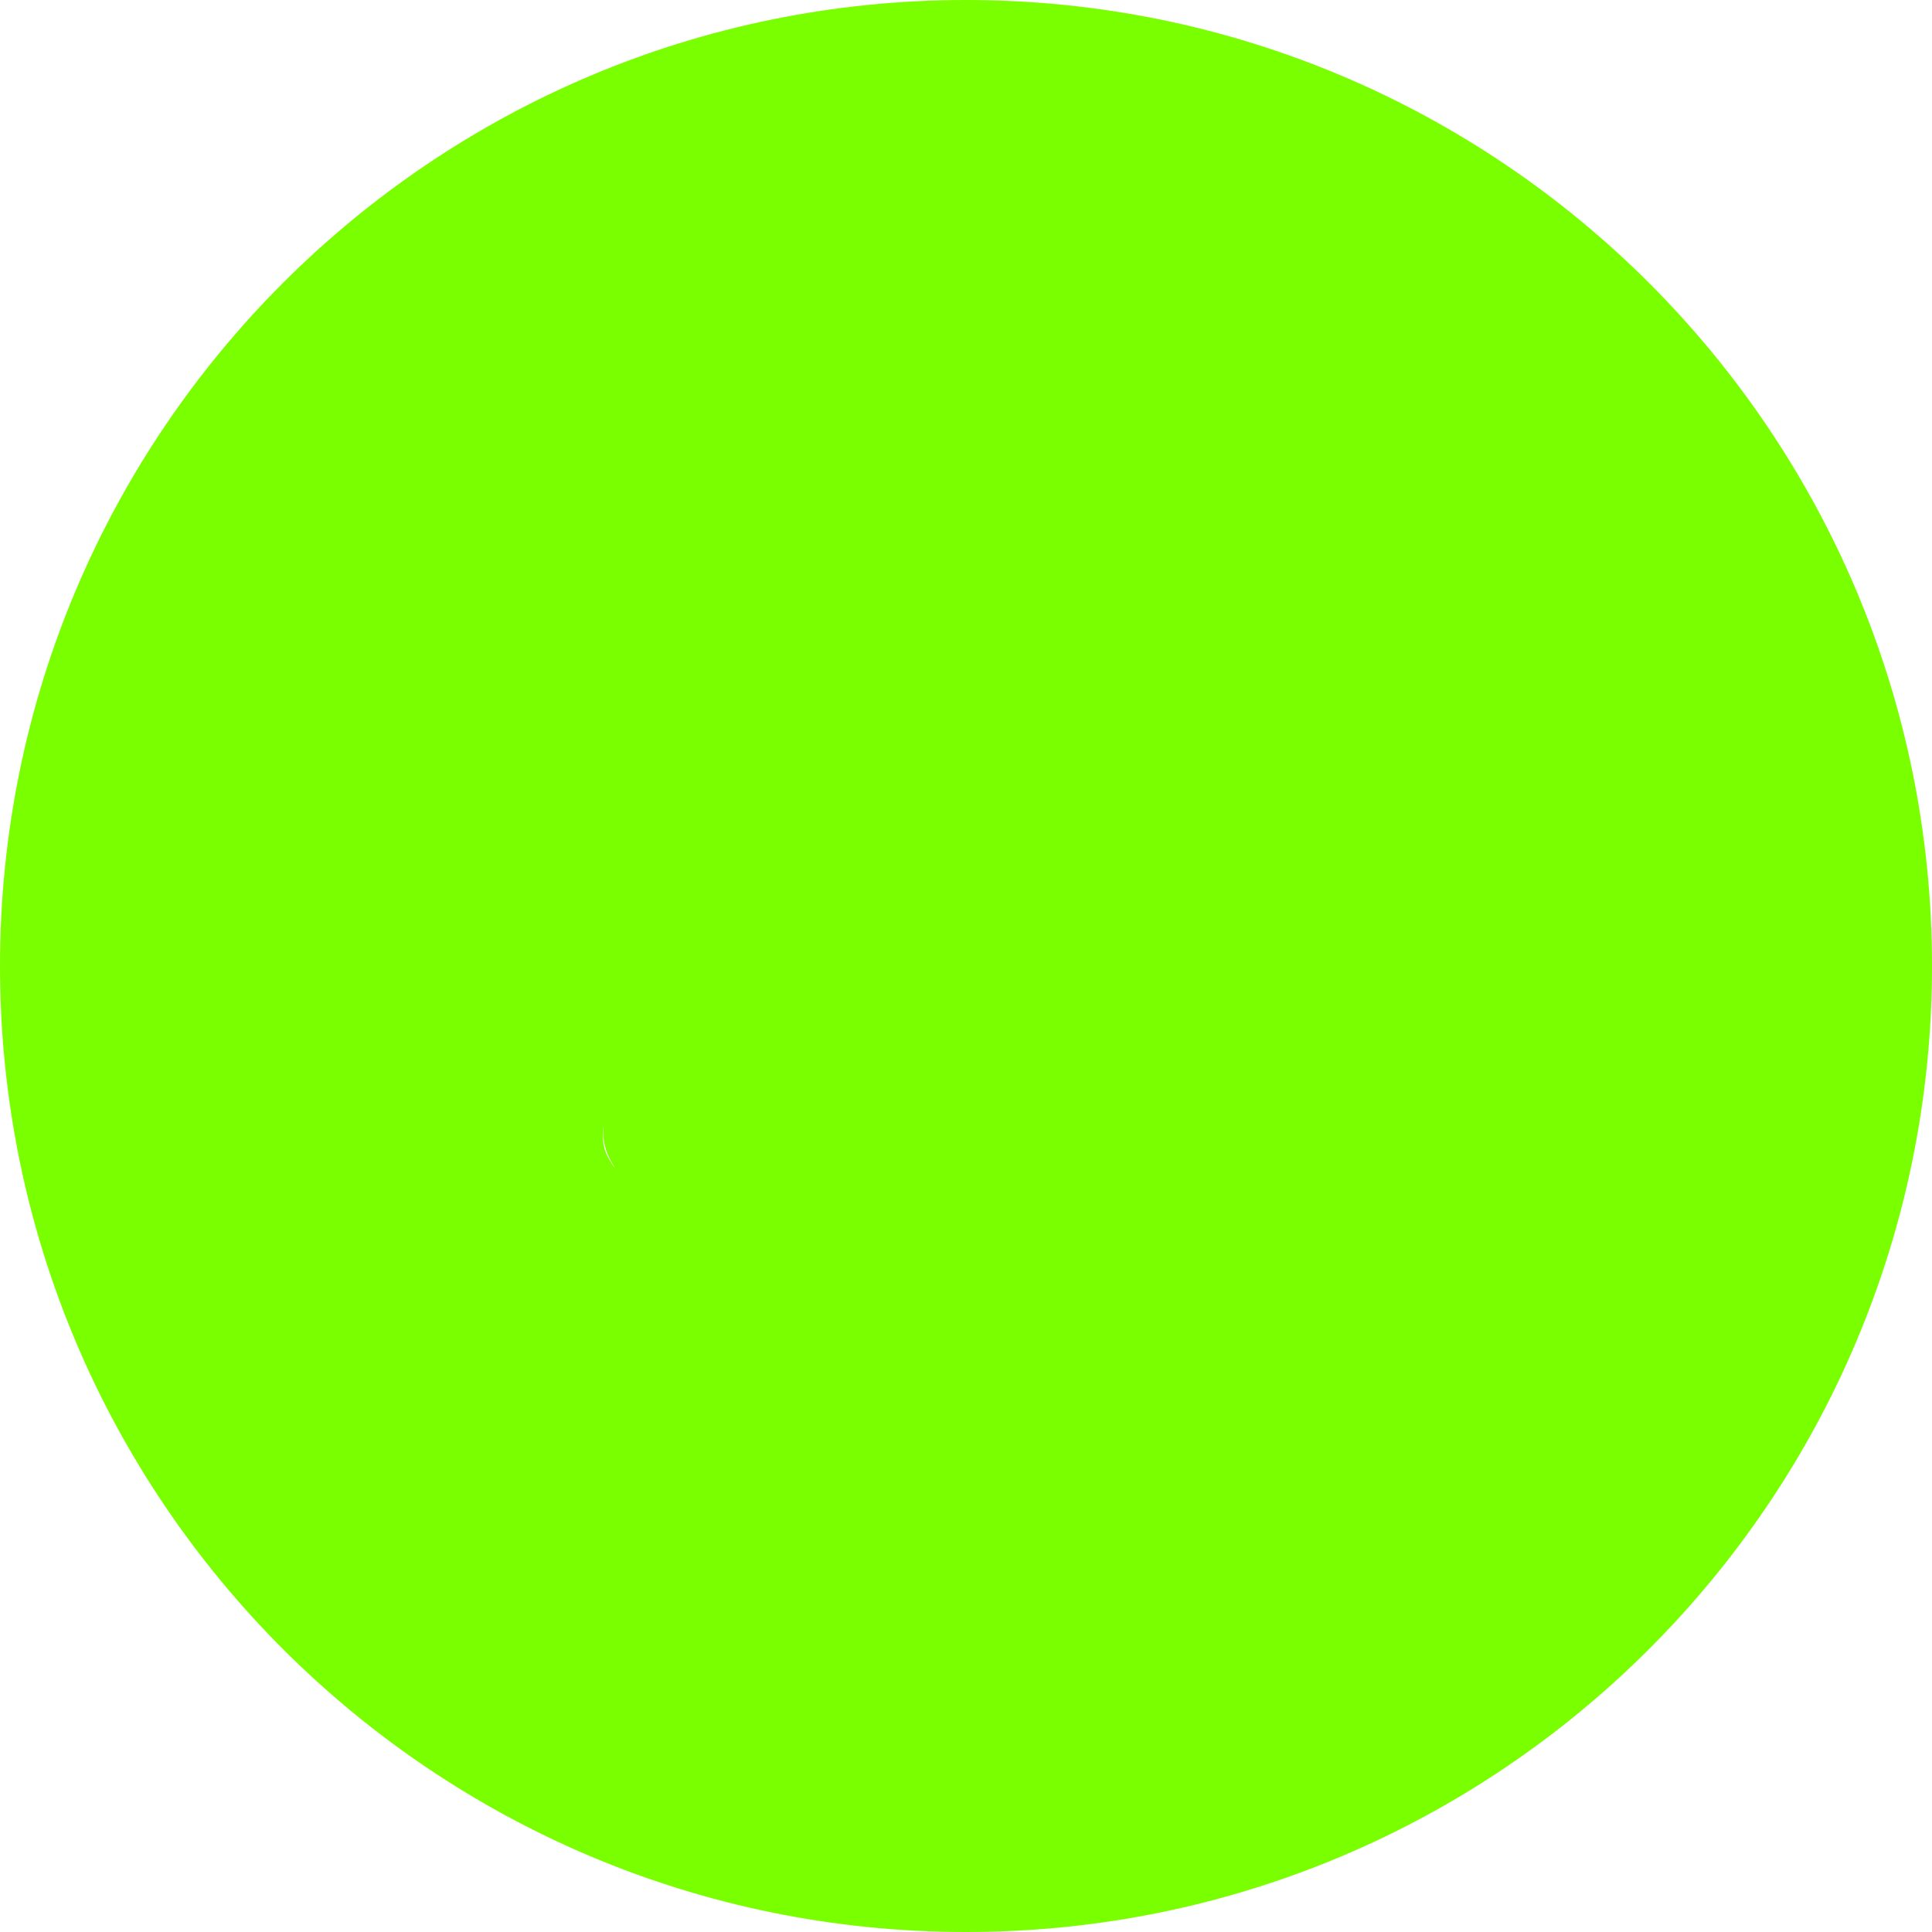 <?xml version="1.0" encoding="UTF-8" standalone="no"?>
<svg
   xmlns:dc="http://purl.org/dc/elements/1.1/"
   xmlns:cc="http://creativecommons.org/ns#"
   xmlns:rdf="http://www.w3.org/1999/02/22-rdf-syntax-ns#"
   xmlns:svg="http://www.w3.org/2000/svg"
   xmlns="http://www.w3.org/2000/svg"
   xmlns:sodipodi="http://sodipodi.sourceforge.net/DTD/sodipodi-0.dtd"
   xmlns:inkscape="http://www.inkscape.org/namespaces/inkscape"
   version="1.1"
   style=""
   xml:space="preserve"
   width="286.054"
   height="286.054"
   id="svg112"
   sodipodi:docname="r4c.svg"
   inkscape:version="0.92.4 (5da689c313, 2019-01-14)"><defs
   id="defs116" /><sodipodi:namedview
   pagecolor="#ffffff"
   bordercolor="#666666"
   borderopacity="1"
   objecttolerance="10"
   gridtolerance="10"
   guidetolerance="10"
   inkscape:pageopacity="0"
   inkscape:pageshadow="2"
   inkscape:window-width="1920"
   inkscape:window-height="1008"
   id="namedview114"
   showgrid="false"
   inkscape:zoom="2.3335064"
   inkscape:cx="91.081958"
   inkscape:cy="129.9375"
   inkscape:window-x="-11"
   inkscape:window-y="-11"
   inkscape:window-maximized="1"
   inkscape:current-layer="svg112" /><rect
   id="backgroundrect"
   width="100%"
   height="100%"
   x="0"
   y="0"
   fill="none"
   stroke="none" />
















<g
   class="currentLayer"
   style=""
   id="g110"><title
     id="title91">Layer 1</title><g
     id="svg_1"
     class="selected"
     fill-opacity="1"
     fill="#7aff00">
	<path
   style=""
   d="M143.027,0C64.04,0,0,64.04,0,143.027c0,78.996,64.04,143.027,143.027,143.027   s143.027-64.031,143.027-143.027C286.054,64.04,222.014,0,143.027,0z M143.027,259.236c-64.183,0-116.209-52.026-116.209-116.209   S78.844,26.818,143.027,26.818s116.209,52.026,116.209,116.209S207.21,259.236,143.027,259.236z M175.065,155.122h-5.042v-52.607   c0-15.59-8.394-21.937-18.933-21.937c-9.449,0-14.535,3.093-18.531,9.94l-40.7,69.565c-1.091,1.707-2.548,3.772-2.548,7.545   c0,4.452,3.817,10.11,12.72,10.11h43.793V192.3c0,9.091,1.85,13.364,11.12,13.364s13.078-4.282,13.078-13.364v-14.562h5.042   c7.089,0,12.72-4.452,12.72-11.317C187.785,159.573,182.154,155.122,175.065,155.122z M146.379,155.122h-24.896l24.529-47.816   h0.367V155.122z"
   id="svg_2"
   fill="#7aff00" />
</g><g
     id="svg_3">
</g><g
     id="svg_4">
</g><g
     id="svg_5">
</g><g
     id="svg_6">
</g><g
     id="svg_7">
</g><g
     id="svg_8">
</g><g
     id="svg_9">
</g><g
     id="svg_10">
</g><g
     id="svg_11">
</g><g
     id="svg_12">
</g><g
     id="svg_13">
</g><g
     id="svg_14">
</g><g
     id="svg_15">
</g><g
     id="svg_16">
</g><g
     id="svg_17">
</g></g><path
   style="fill:#7aff00;fill-opacity:1;stroke-width:0.429"
   d="M 133.379,258.668 C 78.559,253.761 35.003,212.081 28.002,157.831 24.924,133.979 29.212,110.201 40.444,88.836 43.247,83.502 48.81,75.061 52.868,69.98 57.143,64.629 66.239,55.748 71.962,51.339 92.655,35.395 116.923,27.126 143.021,27.126 c 31.095,0 59.65,11.764 81.66,33.64 6.428,6.389 9.924,10.64 14.977,18.213 34.166,51.197 22.118,120.12 -27.463,157.103 -17.034,12.705 -36.776,20.293 -58.399,22.443 -4.118,0.409 -16.477,0.496 -20.417,0.144 z m 30.724,-54.226 c 1.392,-0.637 2.846,-1.713 3.534,-2.615 2.056,-2.696 2.382,-4.701 2.382,-14.653 v -9.089 l 4.393,-0.199 c 4.973,-0.225 7.698,-1.161 10.108,-3.471 4.492,-4.305 4.553,-11.285 0.136,-15.701 -2.572,-2.572 -5.069,-3.472 -10.459,-3.768 l -4.178,-0.23 -0.006,-28.548 c -0.007,-31.195 -0.025,-31.449 -2.516,-36.373 -3.457,-6.833 -11.02,-10.331 -19.869,-9.188 -5.637,0.728 -8.213,1.894 -11.463,5.19 -2.494,2.529 -4.962,6.551 -23.558,38.393 -11.425,19.563 -21.346,36.624 -22.047,37.915 -1.035,1.906 -1.278,2.876 -1.297,5.176 -0.02,2.424 0.163,3.13 1.273,4.926 0.713,1.153 2.063,2.628 3,3.277 3.436,2.382 4.69,2.488 29.395,2.488 h 22.583 l 0.18,10.178 c 0.124,7.017 0.356,10.644 0.748,11.678 1.754,4.63 4.563,6.067 11.402,5.832 3.06,-0.105 4.401,-0.366 6.26,-1.217 z"
   id="path120"
   inkscape:connector-curvature="0" /><path
   style="fill:#7aff00;fill-opacity:1;stroke-width:0.429"
   d="m 122.023,154.631 c 0,-0.221 23.576,-46.19 23.836,-46.475 0.089,-0.098 0.163,10.364 0.163,23.248 v 23.427 h -11.999 c -6.6,0 -11.999,-0.09 -11.999,-0.2 z"
   id="path122"
   inkscape:connector-curvature="0" /><path
   style="fill:#7aff00;fill-opacity:1"
   id="path124"
   d="m 27.234,194.064 c -0.786,-0.744 -1.116,-1.82 -1.674,-2.72 -0.124,-0.201 -0.29,-0.372 -0.435,-0.558 -0.135,-0.224 -0.27,-0.448 -0.406,-0.672 -0.146,-0.208 -0.292,-0.415 -0.438,-0.623 -0.136,-0.253 -0.251,-0.518 -0.409,-0.758 -0.965,-1.458 0.086,0.441 -0.843,-1.076 -0.155,-0.252 -0.542,-1.083 -0.67,-1.352 -0.091,-0.228 -0.182,-0.455 -0.273,-0.683 -0.072,-0.25 -0.121,-0.507 -0.217,-0.749 -0.063,-0.16 -0.18,-0.294 -0.256,-0.448 -0.298,-0.606 -0.487,-1.236 -0.657,-1.886 -0.308,-1.398 -0.758,-2.766 -1.127,-4.153 -0.054,-0.254 -0.092,-0.513 -0.161,-0.763 -0.131,-0.472 -0.323,-0.926 -0.461,-1.396 -0.218,-0.74 -0.361,-1.481 -0.619,-2.208 -0.485,-1.455 -0.849,-2.957 -1.12,-4.467 -0.17,-0.772 -0.138,-1.572 -0.247,-2.35 -0.095,-0.673 -0.317,-1.351 -0.462,-2.015 -0.172,-1.511 -0.66,-2.944 -0.966,-4.43 -0.283,-1.549 -0.333,-3.125 -0.361,-4.695 -0.02,-1.687 -0.014,-3.374 -0.011,-5.061 0.003,-1.489 0.004,-2.978 0.005,-4.467 5.16e-4,-1.468 4.8e-4,-2.937 4.8e-4,-4.405 -1.5e-5,-1.453 -3.6e-5,-2.906 -4.7e-5,-4.359 -1e-5,-1.64 -9e-6,-3.281 -1e-5,-4.921 -0.032,-1.847 0.011,-3.688 0.122,-5.531 0.48,-4.178 1.388,-8.308 2.406,-12.387 0.545,-2.452 1.346,-4.842 1.897,-7.291 0.325,-1.813 0.246,-3.66 0.406,-5.488 0.265,-2.981 1.006,-5.891 1.765,-8.777 0.663,-2.542 1.505,-5.035 2.496,-7.468 0.711,-1.689 1.797,-3.153 2.882,-4.612 1.011,-1.532 2.253,-2.887 3.358,-4.347 1.135,-1.466 2.214,-2.975 3.381,-4.416 1.231,-1.507 2.6,-2.892 3.847,-4.387 1.318,-1.676 2.993,-2.974 4.65,-4.286 1.356,-1.25 3.009,-2.071 4.538,-3.07 1.378,-1.081 2.814,-2.084 4.263,-3.066 1.298,-1.002 2.497,-2.121 3.835,-3.072 1.53,-1.005 2.837,-2.294 4.269,-3.424 1.313,-1.131 2.46,-2.435 3.712,-3.631 1.145,-1.093 2.348,-2.16 3.672,-3.034 1.186,-1.018 2.404,-1.961 3.757,-2.746 1.424,-0.614 2.849,-1.208 4.314,-1.716 1.596,-0.793 3.257,-1.448 4.916,-2.095 0.331,-0.132 0.666,-0.254 0.992,-0.397 2.931,-1.287 -0.749,0.236 2.19,-0.987 1.093,-0.455 2.209,-0.836 3.316,-1.252 1.825,-0.66 3.665,-1.269 5.497,-1.906 1.127,-0.334 2.24,-0.757 3.384,-1.033 1.73,-0.417 -0.253,0.177 1.484,-0.373 1.428,-0.559 2.937,-0.773 4.405,-1.191 0.97,-0.22 1.937,-0.537 2.92,-0.703 1.331,-0.225 -0.112,0.175 1.226,-0.241 1.295,-0.519 2.661,-0.758 3.925,-1.356 1.255,-0.59 2.566,-1.085 3.892,-1.496 0.84,0.078 1.52,-0.452 2.291,-0.653 1.716,-0.447 -0.649,0.363 1.035,-0.244 1.179,-0.62 2.478,-1.025 3.792,-1.232 0.961,-0.237 1.869,-0.66 2.845,-0.848 1.666,-0.321 -0.305,0.184 1.427,-0.291 1.442,-0.487 2.932,-0.761 4.442,-0.92 9.353,-0.464 18.886,-0.122 28.139,-0.122 0.973,0.082 1.975,-0.099 2.946,0.006 0.425,0.046 0.836,0.184 1.257,0.261 0.618,0.083 1.238,0.13 1.861,0.149 0.222,0.007 0.451,-0.041 0.666,0.013 0.429,0.108 0.798,0.384 1.204,0.559 1.277,0.289 2.538,0.589 3.849,0.685 0.589,0.312 1.175,0.619 1.834,0.748 0.201,0.04 0.414,0.021 0.61,0.082 0.299,0.093 0.956,0.473 1.244,0.632 0.118,0.134 0.291,0.235 0.355,0.401 0.251,0.656 0.084,2.107 -0.019,2.582 -0.055,0.253 -0.112,0.675 -0.371,0.683 -18.983,0.597 -16.269,0.836 -24.705,0.039 -0.418,-0.096 -0.862,0.04 -1.281,-0.047 -0.511,-0.107 -0.975,-0.386 -1.485,-0.496 -0.556,-0.12 -1.268,-0.156 -1.824,-0.2 -2.839,-0.168 -5.684,-0.178 -8.527,-0.197 -1.198,-0.006 -2.396,-0.007 -3.595,-0.005 -0.273,3.66e-4 -1.093,0.002 -0.82,0.002 23.241,0.001 30.863,0.326 23.009,-0.007 0.059,-1.246 -0.003,-2.503 0.177,-3.737 0.018,-0.121 0.247,-0.025 0.368,-0.003 0.186,0.033 0.355,0.133 0.541,0.167 2.493,0.455 -1.207,-0.369 1.606,0.125 0.338,0.059 0.662,0.179 0.993,0.268 0.374,0.066 0.752,0.113 1.122,0.197 0.429,0.098 0.845,0.247 1.273,0.349 2.011,0.48 0.781,0.115 2.874,0.516 1.037,0.198 2.061,0.455 3.095,0.668 1.41,0.51 2.898,0.712 4.349,1.055 0.473,0.112 0.935,0.267 1.408,0.381 0.761,0.183 1.994,0.409 2.774,0.558 2.246,0.657 4.57,1.012 6.794,1.74 0.599,0.309 1.296,0.282 1.918,0.506 0.291,0.105 0.546,0.29 0.826,0.42 0.684,0.317 1.357,0.531 2.093,0.677 0.627,0.438 1.4,0.489 2.093,0.744 0.212,0.078 0.399,0.213 0.609,0.297 0.477,0.189 0.679,0.19 1.181,0.266 0.197,0.022 0.406,-0.007 0.591,0.065 1.122,0.434 -0.019,0.33 1.074,0.602 0.212,0.053 0.44,0.018 0.653,0.066 0.617,0.139 1.212,0.361 1.826,0.511 0.314,0.068 0.636,0.11 0.943,0.204 2.112,0.643 -0.212,0.119 1.85,0.658 0.924,0.241 1.878,0.337 2.824,0.435 1.515,0.74 3.245,0.624 4.815,1.108 0.577,0.265 1.268,0.089 1.857,0.258 0.231,0.066 0.428,0.222 0.652,0.309 1.241,0.482 0.116,-0.145 1.35,0.634 0.488,0.144 0.906,0.464 1.388,0.622 0.269,0.089 0.565,0.083 0.831,0.181 0.29,0.106 0.538,0.305 0.821,0.427 2.547,1.097 -0.946,-0.609 1.725,0.733 0.85,0.214 1.54,0.773 2.35,1.08 0.212,0.08 0.45,0.085 0.652,0.187 0.75,0.558 0.366,0.329 1.14,0.705 1.145,0.945 2.508,1.594 3.743,2.419 0.237,0.111 0.491,0.193 0.712,0.333 0.24,0.153 0.434,0.367 0.659,0.54 0.896,0.687 0.27,0.155 1.175,0.785 1.675,1.168 -0.53,-0.253 1.391,0.958 2.405,2.194 4.814,4.382 7.22,6.575 2.039,1.917 4.003,3.908 6.002,5.865 1.24,1.737 2.904,3.084 4.292,4.686 0.776,0.895 1.157,1.461 1.844,2.408 1.753,2.061 -0.143,-0.242 1.45,1.923 0.191,0.259 0.437,0.476 0.617,0.742 0.205,0.304 0.352,0.644 0.534,0.962 0.561,0.983 0.419,0.74 1.022,1.615 0.933,1.404 1.976,2.703 2.826,4.166 1.128,1.347 1.92,2.93 2.746,4.47 0.668,1.74 1.48,3.418 2.083,5.182 0.515,1.566 1.056,3.12 1.489,4.714 0.411,1.625 0.958,3.213 1.405,4.833 0.888,2.344 1.542,4.765 2.32,7.146 0.709,2.404 1.559,4.747 2.059,7.209 0.285,1.64 0.769,3.222 0.986,4.878 0.378,1.825 0.394,3.695 0.679,5.529 0.374,3.095 0.764,6.189 1.125,9.287 0.227,1.531 0.248,3.082 0.398,4.62 0.12,1.232 0.347,2.46 0.529,3.684 0.291,1.786 0.411,3.591 0.47,5.397 0.036,1.486 0.029,2.972 0.027,4.458 -0.003,1.449 -0.005,2.897 -0.006,4.346 -8.9e-4,1.886 -7.6e-4,3.771 -7.8e-4,5.657 -10e-6,2.059 2e-5,4.118 4e-5,6.176 10e-6,1.578 10e-6,3.155 10e-6,4.733 0.084,1.732 -0.224,3.442 -0.623,5.119 -0.654,2.552 -1.712,4.977 -2.619,7.446 -0.986,3.249 -2.205,6.419 -3.291,9.634 -0.981,3.148 -2.258,6.193 -3.635,9.186 -0.763,1.868 -1.597,3.482 -2.741,5.138 -0.982,1.276 -1.947,2.573 -3.057,3.741 -0.923,1.125 -1.937,2.171 -2.891,3.271 -1.008,1.441 -2.142,2.779 -3.344,4.059 -1.157,1.304 -2.452,2.448 -3.882,3.44 -1.581,1.086 -3.169,2.174 -4.854,3.095 -1.59,0.908 -3.177,1.817 -4.75,2.753 -1.653,0.885 -3.256,1.863 -4.849,2.853 -1.617,1.091 -3.149,2.295 -4.783,3.362 -1.316,0.874 -2.664,1.698 -3.941,2.631 -1.442,0.85 -2.733,1.92 -4.058,2.934 -1.177,1.121 -2.486,2.089 -3.81,3.027 -1.429,0.994 -2.882,1.962 -4.346,2.906 -2.196,1.167 -4.319,2.469 -6.42,3.798 -2.639,1.757 -5.307,3.468 -7.949,5.22 -2.287,1.679 -4.49,3.447 -6.868,4.999 -1.472,1.016 -3.111,1.728 -4.636,2.647 -0.852,0.388 -1.681,0.888 -2.598,1.117 -0.231,0.058 -0.469,0.077 -0.704,0.116 -0.233,0.064 -0.466,0.127 -0.699,0.191 -0.953,0.274 -1.909,0.637 -2.902,0.748 -1.487,0.165 0.275,-0.198 -1.223,0.15 -1.29,0.464 -2.622,0.731 -3.98,0.88 -9.317,0.477 -18.827,0.123 -28.034,0.124 -1.492,0.065 -2.942,-0.269 -4.428,-0.364 -1.335,-0.733 -2.899,-0.628 -4.305,-1.077 -0.384,-0.22 -0.853,-0.06 -1.25,-0.204 -0.22,-0.08 -0.393,-0.255 -0.596,-0.372 -0.173,-0.1 -0.377,-0.15 -0.53,-0.278 -2.077,-1.737 0.856,0.368 -0.904,-0.861 -0.283,-0.215 -0.686,-0.099 -0.983,-0.262 -0.187,-0.103 -0.302,-0.305 -0.478,-0.425 -0.452,-0.31 -1.022,-0.347 -1.544,-0.433 -1.343,-0.069 -2.69,-0.052 -4.035,-0.042 -12.721,0.068 30.783,-0.012 19.314,0.017 -1.448,0.005 -2.897,0.007 -4.345,0.008 -9.378,-0.042 -18.803,0.713 -28.132,-0.312 -1.467,-0.116 -2.94,-0.119 -4.411,-0.123 -8.697,0.009 -21.015,0.004 19.383,0.004 -8.596,0.002 -10.627,0.005 -25.212,-0.266 -0.529,-0.01 -1.063,-0.387 -1.507,-0.601 -0.732,-0.352 -0.678,-0.305 -1.438,-0.536 -0.773,-0.296 -1.52,-0.411 -2.234,-0.852 -0.259,-0.16 -0.479,-0.38 -0.747,-0.524 -0.266,-0.142 -0.566,-0.208 -0.843,-0.327 -0.291,-0.124 -0.573,-0.268 -0.859,-0.402 -0.908,-0.221 -1.672,-0.767 -2.538,-1.094 -0.256,-0.097 -0.537,-0.127 -0.785,-0.244 -0.252,-0.119 -0.458,-0.319 -0.7,-0.456 -0.21,-0.119 -0.436,-0.208 -0.654,-0.311 -0.385,-0.249 -0.882,-0.145 -1.284,-0.327 -1.568,-0.711 0.36,-0.149 -1.11,-0.655 -1.866,-0.643 0.792,0.439 -1.144,-0.377 -0.2,-0.047 -0.41,-0.067 -0.601,-0.142 -0.234,-0.091 -0.439,-0.244 -0.665,-0.352 -0.213,-0.102 -0.443,-0.165 -0.652,-0.276 -0.84,-0.445 -1.647,-0.984 -2.483,-1.442 -1.027,-0.531 -2.171,-0.903 -3.156,-1.516 -0.389,-0.242 -0.731,-0.553 -1.101,-0.822 -1.118,-0.812 -1.264,-0.89 -2.437,-1.667 -2.254,-1.457 -4.163,-3.394 -6.537,-4.661 -1.553,-0.652 -0.105,0.026 -1.496,-0.83 -0.199,-0.123 -0.437,-0.181 -0.627,-0.318 -0.205,-0.148 -0.348,-0.369 -0.545,-0.527 -0.2,-0.16 -0.85,-0.507 -1.067,-0.627 -0.188,-0.163 -0.396,-0.306 -0.565,-0.489 -0.191,-0.206 -0.319,-0.464 -0.508,-0.672 -0.442,-0.486 -0.547,-0.408 -1.045,-0.825 -0.13,-0.109 -1.068,-1.035 -1.166,-1.132 -0.942,-0.841 -1.736,-1.851 -2.686,-2.683 -0.454,-0.398 -0.952,-0.744 -1.407,-1.142 -1.327,-1.262 -2.406,-2.718 -3.499,-4.176 -0.162,-0.247 -0.303,-0.51 -0.487,-0.742 -0.35,-0.444 -0.662,-0.59 -1.039,-1.014 -0.557,-0.627 -0.969,-1.369 -1.508,-2.013 -0.188,-0.209 -0.391,-0.406 -0.564,-0.627 -0.371,-0.474 -0.673,-0.997 -1.029,-1.482 -0.548,-0.746 -1.16,-1.447 -1.734,-2.173 -1.438,-1.772 -2.53,-3.774 -3.541,-5.813 -0.829,-1.647 -1.528,-3.242 -1.903,-5.054 -0.072,-1.606 -0.523,-3.137 -0.82,-4.706 -0.247,-1.473 -0.293,-2.967 -0.321,-4.457 0.002,-1.462 -0.064,-2.927 0.041,-4.386 0.087,-1.425 0.362,-2.802 0.779,-4.164 0.394,-1.408 0.953,-2.764 1.335,-4.175 0.293,-1.444 0.772,-2.837 1.032,-4.288 0.163,-1.844 0.358,-3.67 0.746,-5.481 0.507,-1.978 1.379,-3.82 2.487,-5.526 1.336,-2.099 2.819,-4.084 4.476,-5.938 2.576,-3.014 5.379,-5.808 8.331,-8.451 3.02,-2.819 6.335,-5.277 9.586,-7.814 0.469,-0.365 0.937,-0.73 1.406,-1.095 1.079,-0.841 1.721,-1.374 2.875,-2.142 1.633,-1.088 3.364,-2.048 5.044,-3.062 3.784,-2.298 7.547,-4.63 11.363,-6.874 3.792,-2.229 7.667,-4.31 11.417,-6.61 3.079,-1.888 4.931,-3.116 7.993,-5.098 8.431,-5.266 16.716,-10.771 24.878,-16.443 4.473,-3.056 8.748,-6.394 12.708,-10.091 2.666,-2.575 4.993,-5.444 7.172,-8.432 1.337,-1.829 2.69,-3.649 3.913,-5.557 5.926,-9.701 2.254,-3.401 26.22,-2.673 0.155,1.519 -0.367,2.873 -0.801,4.289 -0.224,0.732 -0.433,1.468 -0.657,2.2 -0.849,2.708 -1.785,5.39 -2.743,8.062 -1.45,4.134 -2.942,8.253 -4.631,12.296 -1.253,3.009 -2.809,5.878 -4.187,8.828 -0.857,1.835 -0.954,2.2 -1.68,4.113 -1.905,4.655 -3.865,9.284 -6.066,13.807 -1.652,3.156 -3.052,6.436 -4.747,9.57 -0.346,0.64 -2.476,4.367 -2.845,5.014 -2.49,4.092 -4.933,8.228 -7.843,12.039 -1.815,2.341 -3.771,4.566 -5.635,6.867 -1.34,1.738 -2.398,3.674 -3.496,5.569 -0.901,1.408 -1.628,2.895 -2.232,4.45 -0.3,1.004 -0.888,1.852 -1.417,2.738 -4.617,7.726 10.927,1.251 -24.453,-0.464 -0.208,-1.791 -0.748,-3.56 -0.841,-5.365 -0.053,-1.023 -0.058,-2.05 0.006,-3.073 0.089,-1.421 0.301,-2.832 0.452,-4.248 0.378,-1.876 0.692,-3.766 1.134,-5.628 1.028,-4.34 2.706,-9.92 4.024,-14.13 1.296,-4.137 3.408,-10.543 4.923,-14.637 0.836,-2.261 1.761,-4.487 2.642,-6.731 3.667,-9.035 7.952,-17.791 12.313,-26.505 1.643,-3.011 3.226,-6.063 4.993,-9.004 1.69,-2.643 3.371,-5.291 5.076,-7.924 0.626,-0.89 1.243,-1.787 1.874,-2.674 0.15,-0.21 0.296,-0.423 0.457,-0.625 0.071,-0.089 0.133,-0.292 0.237,-0.246 0.106,0.047 -0.003,0.232 -0.005,0.348 34.183,1.447 29.252,-3.372 22.553,2.479 -1.068,0.933 -2.02,2.024 -2.999,3.048 -2.662,2.818 -5.016,5.874 -7.052,9.168 -0.342,0.651 -0.705,1.291 -1.025,1.954 -1.143,2.367 -2.136,4.815 -3.185,7.224 -0.836,1.92 -1.693,3.831 -2.535,5.749 -2.257,5.309 -4.298,10.704 -6.523,16.026 -2.223,5.349 -4.365,10.729 -6.508,16.111 -2.22,5.627 -4.348,11.289 -6.662,16.878 -1.399,3.32 -2.81,6.632 -4.121,9.988 -0.682,2.097 -1.486,4.156 -2.11,6.272 -0.508,1.657 -1.145,3.278 -2.04,4.765 -5.562,7.472 -19.034,1.597 -26.178,1.069 -0.461,-0.034 -0.48,-0.791 -0.728,-1.181 -0.257,-0.403 -0.526,-0.799 -0.79,-1.198 -1.623,-3.399 -2.999,-6.962 -3.886,-10.63 -0.196,-0.81 -0.34,-1.631 -0.51,-2.446 -0.518,-3.391 -1.045,-6.853 -0.917,-10.298 0.116,-3.124 0.429,-4.113 1.018,-7.25 1.694,-6.965 4.25,-13.713 7.865,-19.916 0.681,-1.168 1.448,-2.283 2.172,-3.425 3.019,-4.471 6.733,-8.382 10.839,-11.863 2.574,-2.182 3.795,-3.028 6.488,-5.036 5.047,-3.552 10.155,-7.015 15.17,-10.613 2.122,-1.468 4.196,-2.994 6.177,-4.647 1.173,-1.089 2.449,-2.055 3.653,-3.106 0.922,-1.076 0.344,-0.839 -0.514,-0.538 -8.5,1.971 -4.939,0.175 21.492,0.33 0.319,0.002 -0.636,0.064 -0.947,0.136 -0.864,0.201 -1.124,0.401 -1.934,0.813 -2.28,1.113 -3.97,2.884 -5.492,4.865 -1.255,1.781 -2.254,3.718 -3.344,5.599 -0.795,1.175 -1.537,2.388 -2.389,3.523 -2.239,3.961 -3.496,8.377 -4.758,12.72 -1.743,7.089 -3.142,14.252 -4.104,21.488 -0.081,0.737 -0.167,1.474 -0.243,2.212 -0.127,1.227 -0.136,1.716 -0.309,2.853 -0.034,0.222 0.096,0.664 -0.129,0.662 -24.696,-0.154 -23.727,7.173 -24.221,-2.613 -0.454,-10.708 1.884,-21.262 4.152,-31.656 2.132,-8.804 4.747,-17.506 8.01,-25.96 1.303,-3.375 2.159,-5.191 3.598,-8.414 1.771,-3.356 3.25,-7.127 6.018,-9.837 0.283,-0.277 0.601,-0.515 0.902,-0.772 7.531,-4.73 19.889,-1.14 26.515,-1.04 0.626,0.009 2.053,1.418 2.46,1.844 1.817,1.582 2.21,3.878 2.487,6.15 0.226,3.111 0.273,6.267 -0.067,9.373 -0.091,0.829 -0.241,1.65 -0.361,2.475 -1.132,6.195 -2.951,12.222 -4.8,18.231 -2.374,7.762 -5.004,15.442 -7.413,23.194 -1.881,6.44 -4.094,12.771 -5.677,19.294 -1.289,4.912 -1.913,9.954 -2.546,14.981 -0.52,4.235 -0.677,8.501 -0.761,12.764 -0.047,3.189 -0.044,6.378 -0.038,9.567 0.097,0.6 -0.089,1.539 0.417,2.026 0.296,0.285 1.176,0.11 1.538,0.1 8.363,-0.015 19.028,-0.1 -20.774,-0.081 -0.212,1.1e-4 0.419,0.087 0.631,0.083 0.222,-0.004 0.438,-0.07 0.657,-0.106 0.206,-0.055 0.43,-0.065 0.619,-0.166 0.956,-0.509 1.806,-2.069 2.278,-2.94 0.947,-1.745 1.441,-3.062 2.239,-4.943 0.493,-1.278 1.007,-2.547 1.479,-3.833 1.853,-5.04 1.956,-5.627 3.708,-11.07 2.479,-7.7 4.959,-15.4 7.442,-23.098 0.872,-2.671 1.741,-5.343 2.617,-8.013 2.151,-6.561 4.285,-13.125 6.285,-19.735 1.735,-5.903 0.901,-3.114 2.495,-8.368 1.254,-3.146 1.502,-6.678 3.073,-9.696 5.236,-7.143 0.883,-1.569 24.708,-1.297 0.354,0.004 0.367,0.606 0.53,0.92 0.597,1.15 0.963,2.366 1.329,3.603 1.142,4.916 1.054,10.022 1.066,15.039 -0.031,12.619 -1.334,25.195 -2.339,37.763 -1.451,14.481 -2.253,29.011 -3.043,43.539 -0.49,9.216 -0.775,18.442 -0.92,27.67 -0.154,14.226 1.338,7.15 -24.466,7.915 -1.196,-6.43 -1.777,-12.953 -2.507,-19.448 -0.873,-8.599 -1.517,-17.236 -1.57,-25.883 -0.039,-6.351 0.142,-8.857 0.409,-15.192 0.6,-8.265 1.212,-16.545 2.505,-24.737 0.586,-3.71 0.777,-4.378 1.536,-7.907 1.402,-6.092 3.791,-11.855 6.714,-17.358 1.684,-3.26 3.624,-6.357 5.981,-9.169 0.603,-0.611 0.897,-0.962 1.578,-1.46 0.036,-0.026 1.31,-0.845 1.44,-0.845 24.416,-0.071 19.193,-5.939 25.052,1.122 1.571,2.475 2.317,5.036 2.851,7.891 0.514,3.361 0.563,6.768 0.603,10.16 0.124,3.885 -0.383,7.742 -0.701,11.604 -0.649,7.541 -1.505,15.057 -2.043,22.607 -0.399,6.842 -0.83,13.685 -1.556,20.501 -0.457,3.606 -1.068,7.203 -2.332,10.621 -0.594,1.69 -1.614,3.097 -2.834,4.38 -1.15,0.903 -2.423,1.495 -3.832,1.853 -8.412,2.063 -3.441,0.902 -24.903,-0.419 -0.365,-0.022 -0.423,-0.607 -0.541,-0.953 -0.947,-2.774 -0.862,-6.103 -0.968,-8.953 0.087,-1.967 0.109,-3.938 0.261,-5.901 0.877,-11.283 3.067,-22.443 5.277,-33.524 1.063,-5.072 2.327,-10.092 3.874,-15.036 3.598,-11.096 9.509,-4.032 26.319,-3.393 0.084,0.423 0.223,0.839 0.253,1.27 0.229,3.259 -1.592,6.272 -3.013,9.053 -0.425,0.781 -0.839,1.568 -1.274,2.344 -1.258,2.247 -1.633,2.752 -2.856,5.039 -1.533,2.866 -2.913,5.799 -4.252,8.758 -3.412,7.486 -6.035,15.298 -8.612,23.101 -2.085,6.039 -4.121,12.102 -6.456,18.051 -0.766,1.709 -1.398,3.601 -2.573,5.098 -0.201,0.256 -0.438,0.483 -0.657,0.725 -1.318,0.945 -2.931,1.104 -4.506,1.038 -0.172,0.015 -1.29,0.106 -1.479,0.162 -1.038,0.309 -1.75,1.45 -2.41,2.23 -0.898,1.23 -1.515,2.652 -1.95,4.106 -0.14,0.837 -0.445,1.745 -0.308,2.606 0.05,0.314 0.229,0.594 0.343,0.891 0.124,0.123 0.52,0.526 0.658,0.606 0.136,0.079 0.304,0.085 0.445,0.152 0.605,0.289 1.203,0.647 1.764,1.013 0.28,0.122 1.074,0.504 1.397,0.499 0.221,-0.003 0.847,-0.223 0.625,-0.224 -7.746,-0.051 -15.492,0.05 -23.238,0.074 -0.121,3.8e-4 0.312,0.108 0.364,-0.002 0.24,-0.507 0.274,-1.088 0.411,-1.631 0.173,-1.095 0.376,-2.186 0.519,-3.285 0.515,-3.974 0.617,-6.085 0.946,-10.196 0.537,-6.711 1.004,-13.418 1.397,-20.139 0.656,-12.11 0.924,-24.236 0.862,-36.363 -0.027,-3.296 -0.083,-6.592 -0.146,-9.887 -0.033,-1.724 0.011,-2.828 -0.44,-4.473 -0.116,-0.19 -0.135,-0.501 -0.347,-0.569 -0.166,-0.054 -0.587,0.317 -0.413,0.324 7.784,0.327 15.574,0.486 23.364,0.639 0.16,0.003 -0.281,-0.199 -0.441,-0.188 -0.499,0.034 -0.902,0.659 -1.16,0.944 -2.288,3.325 -3.976,7.033 -5.355,10.814 -1.302,3.796 -1.5,7.802 -1.625,11.776 -0.376,5.879 -0.596,11.765 -0.736,17.654 -0.231,3.791 0.102,7.618 -0.239,11.401 0,0 -23.997,-0.236 -23.997,-0.236 v 0 c 0.146,-1.329 0.113,-2.65 0.127,-3.987 0.024,-2.412 0.06,-4.823 0.111,-7.235 0.139,-5.895 0.354,-11.787 0.736,-17.672 0.13,-4.216 0.347,-8.464 1.639,-12.515 1.376,-4.023 3.159,-7.903 5.39,-11.529 0.125,-0.198 1.698,-2.688 1.803,-2.689 15.891,-0.154 21.93,-6.705 25.134,2.513 0.376,1.827 0.41,3.105 0.447,4.981 0.064,3.306 0.12,6.613 0.146,9.92 0.062,12.177 -0.206,24.354 -0.863,36.515 -0.392,6.737 -0.862,13.46 -1.397,20.187 -0.34,4.276 -0.427,6.247 -0.948,10.377 -0.144,1.146 -0.348,2.285 -0.521,3.427 -0.144,0.757 -0.255,1.522 -0.433,2.272 -0.133,0.562 0.074,1.607 -0.501,1.658 -14.554,1.288 -18.547,4.521 -26.494,-0.752 -1.402,-0.872 -2.451,-1.799 -2.976,-3.423 -0.501,-1.77 -0.419,-3.103 -0.038,-4.889 0.441,-1.758 1.134,-3.416 1.991,-5.012 1.07,-1.578 0.043,-0.135 1.201,-1.567 0.648,-0.802 1.198,-1.831 2.085,-2.409 0.239,-0.156 0.534,-0.203 0.8,-0.305 0.262,-0.08 0.515,-0.201 0.787,-0.24 0.247,-0.035 0.498,0.016 0.747,0.023 0.954,0.026 1.909,0.065 2.863,0.053 0.196,0.014 0.396,0.086 0.587,0.042 0.408,-0.092 0.687,-0.574 0.873,-0.874 0.653,-1.056 1.224,-2.177 1.65,-3.342 2.387,-5.877 4.339,-11.924 6.451,-17.902 2.582,-7.882 5.216,-15.774 8.621,-23.345 1.335,-3.03 2.727,-6.028 4.261,-8.964 1.356,-2.596 1.428,-2.543 2.856,-5.033 0.432,-0.753 0.847,-1.516 1.27,-2.275 0.903,-1.746 1.994,-3.48 2.635,-5.349 0.025,-0.072 0.421,-1.459 0.363,-1.806 -0.011,-0.065 -0.123,-0.044 -0.185,-0.066 7.844,0.108 15.688,0.4 23.532,0.324 0.221,-0.002 -0.168,-0.464 -0.372,-0.548 -0.654,-0.267 -1.51,2.03 -1.574,2.382 -0.478,1.525 -0.998,3.045 -1.419,4.587 -0.921,3.371 -1.653,6.794 -2.448,10.195 -2.196,10.961 -4.382,21.998 -5.273,33.159 -0.151,1.897 -0.174,3.802 -0.261,5.703 0.074,1.921 0.022,4.367 0.496,6.336 0.067,0.277 0.179,0.571 0.393,0.76 0.111,0.098 0.59,-0.02 0.442,-0.021 -23.587,-0.235 -30.834,-1.857 -22.67,-0.077 1.285,-0.035 2.581,-0.084 3.703,-0.789 0.739,-0.186 0.875,-0.416 1.41,-0.948 0.651,-0.647 0.99,-1.126 1.326,-2.01 1.433,-3.111 1.782,-6.598 2.315,-9.944 0.729,-6.787 1.162,-13.601 1.555,-20.415 0.535,-7.559 1.387,-15.085 2.044,-22.633 0.308,-3.789 0.822,-7.569 0.701,-11.38 -0.039,-3.247 -0.075,-6.511 -0.599,-9.723 -0.335,-1.621 -0.943,-4.435 -2.198,-5.631 -0.149,-0.142 -0.357,-0.205 -0.535,-0.307 -8.08,0.387 -8.94,0.419 22.549,0.07 0.22,-0.002 -0.376,-0.25 -0.592,-0.292 -0.81,-0.158 -1.608,0.336 -2.219,0.774 -2.519,2.443 -4.28,5.517 -5.944,8.576 -0.439,0.788 -0.903,1.563 -1.318,2.363 -2.353,4.538 -4.112,9.363 -5.371,14.314 -0.762,3.459 -0.948,4.087 -1.533,7.733 -1.3,8.111 -1.898,16.313 -2.503,24.498 -0.266,6.26 -0.448,8.757 -0.409,15.03 0.053,8.578 0.698,17.146 1.569,25.676 0.346,3.081 0.658,6.166 1.02,9.245 0.14,1.193 0.304,2.384 0.46,3.575 0.109,0.836 0.392,3.32 0.694,4.324 0.022,0.073 0.138,0.067 0.207,0.101 -7.895,0.336 -15.787,0.738 -23.685,1.008 -0.081,0.003 0.115,-0.123 0.135,-0.202 0.061,-0.241 0.089,-0.491 0.102,-0.74 0.095,-1.845 -0.066,-3.703 0.045,-5.548 0.145,-9.259 0.429,-18.515 0.92,-27.763 0.79,-14.548 1.589,-29.1 3.044,-43.6 0.998,-12.503 2.302,-25.013 2.338,-37.566 -0.011,-4.762 0.124,-9.642 -1.054,-14.291 -0.183,-0.507 -0.424,-1.406 -0.843,-1.847 -0.093,-0.098 -0.25,-0.173 -0.381,-0.14 -0.16,0.039 -0.539,0.328 -0.374,0.325 29.791,-0.468 31.068,-0.413 22.96,-0.702 -0.135,0.071 -0.304,0.098 -0.404,0.213 -0.36,0.415 -0.574,1.395 -0.69,1.82 -0.619,2.259 -1.197,4.53 -1.934,6.755 -1.599,5.239 -0.763,2.448 -2.495,8.379 -1.996,6.624 -4.129,13.2 -6.286,19.773 -0.875,2.667 -1.744,5.336 -2.616,8.004 -2.483,7.695 -4.973,15.389 -7.442,23.089 -0.664,2.071 -1.287,4.156 -1.971,6.221 -1.309,3.952 -1.822,5.198 -3.224,8.891 -1.427,3.472 -2.804,7.092 -5.289,9.97 -8.04,4.868 -5.561,0.926 -25.811,0.801 -0.299,-0.002 -1.287,-0.231 -1.565,-0.325 -0.269,-0.092 -0.524,-0.223 -0.785,-0.335 -0.237,-0.175 -0.503,-0.316 -0.71,-0.524 -1.181,-1.183 -1.369,-2.928 -1.422,-4.506 -0.006,-3.206 -0.008,-6.412 0.038,-9.618 0.085,-4.346 0.244,-8.696 0.763,-13.015 0.635,-5.115 1.258,-10.246 2.551,-15.246 0.231,-0.981 0.443,-1.967 0.694,-2.943 1.434,-5.571 3.472,-10.961 4.987,-16.509 2.399,-7.754 5.026,-15.432 7.413,-23.189 1.817,-5.898 3.639,-11.8 4.792,-17.874 0.12,-0.763 0.27,-1.522 0.359,-2.29 0.341,-2.942 0.293,-5.939 0.068,-8.885 -0.294,-2.064 -0.589,-3.05 -2.385,-4.232 -0.585,-0.247 -0.816,-0.398 -1.473,-0.451 -0.27,-0.022 -1.081,0.034 -0.811,0.033 7.61,-0.043 15.221,-0.062 22.83,-0.157 0.295,-0.004 -0.581,-0.113 -0.876,-0.118 -0.293,-0.006 -0.584,0.056 -0.876,0.083 -0.287,0.11 -0.594,0.178 -0.861,0.33 -1.37,0.776 -2.287,2.25 -3.084,3.542 -1.285,2.083 -1.716,3.057 -2.873,5.327 -1.36,2.995 -2.372,5.13 -3.592,8.242 -3.269,8.34 -5.862,16.943 -8,25.636 -2.245,10.177 -4.586,20.516 -4.147,31.008 0.548,9.412 0.613,1.925 -23.769,2.197 -0.151,0.002 0.098,-0.286 0.125,-0.434 0.163,-0.902 0.218,-1.899 0.309,-2.796 0.076,-0.756 0.162,-1.511 0.244,-2.267 0.96,-7.356 2.38,-14.633 4.111,-21.846 0.687,-2.41 1.248,-4.507 2.059,-6.866 0.848,-2.466 0.806,-2.104 1.707,-4.203 0.945,-2.199 0.133,-0.496 1.019,-2.293 0.817,-1.577 0.029,-0.249 0.874,-1.301 0.558,-0.695 0.957,-1.606 1.52,-2.309 1.035,-1.336 1.743,-3.028 2.64,-4.483 0.237,-0.384 0.471,-0.769 0.706,-1.153 1.093,-1.768 0.358,-0.714 1.63,-2.262 1.149,-1.398 2.319,-2.804 3.95,-3.669 0.666,-0.431 1.305,-0.906 1.99,-1.307 7.381,-4.313 17.084,-0.793 25.633,-0.809 0.274,-4.92e-4 0.532,0.143 0.78,0.26 0.251,0.118 0.47,0.294 0.705,0.44 0.202,0.251 0.439,0.477 0.606,0.753 0.755,1.243 0.669,2.775 4.1e-4,4.015 -0.146,0.243 -0.269,0.5 -0.437,0.728 -0.61,0.826 -0.405,0.39 -1.144,1.017 -0.228,0.194 -0.409,0.44 -0.639,0.632 -2.456,2.043 1.18,-1.262 -1.468,1.193 -1.95,1.757 -3.988,3.418 -6.195,4.846 -4.947,3.691 -10.097,7.098 -15.17,10.611 -6.405,4.613 -12.712,9.475 -17.262,16.035 -0.721,1.078 -1.49,2.125 -2.162,3.233 -3.604,5.945 -6.126,12.459 -7.839,19.181 -0.567,2.844 -0.902,3.898 -1.014,6.731 -0.131,3.296 0.394,6.61 0.912,9.85 0.922,4.167 2.154,8.362 4.353,12.049 0.256,0.298 0.462,0.648 0.768,0.895 0.176,0.142 0.864,0.236 0.637,0.238 -7.716,0.039 -15.433,-0.212 -23.149,-0.125 -0.389,0.004 0.683,0.501 1.07,0.463 0.168,-0.016 0.314,-0.12 0.472,-0.18 1.073,-1.038 1.445,-2.509 1.998,-3.859 0.576,-2.21 1.467,-4.318 2.117,-6.506 1.286,-3.388 2.712,-6.715 4.124,-10.053 2.333,-5.57 4.457,-11.222 6.66,-16.844 3.955,-9.843 -1.375,3.473 2.347,-5.986 2.314,-5.88 -0.035,0.188 2.22,-5.308 0.336,-0.819 0.641,-1.651 0.961,-2.476 0.327,-0.794 0.654,-1.587 0.981,-2.381 2.244,-5.327 4.301,-10.728 6.525,-16.063 1.57,-3.599 3.164,-7.187 4.746,-10.781 0.339,-0.77 0.634,-1.559 0.981,-2.325 0.324,-0.716 0.689,-1.413 1.033,-2.12 1.404,-2.442 2.931,-4.782 4.738,-6.95 0.398,-0.477 0.833,-0.921 1.236,-1.392 0.379,-0.442 0.74,-0.898 1.111,-1.348 0.365,-0.395 0.729,-0.789 1.094,-1.184 0.336,-0.342 0.679,-0.677 1.007,-1.026 0.03,-0.032 1.436,-1.613 1.611,-1.766 6.193,-5.41 52.83,42.792 24.654,0.854 -0.048,0.771 -0.256,0.851 -0.728,1.425 -0.678,0.825 -1.158,1.786 -1.868,2.587 -1.773,2.573 -3.362,5.27 -5.074,7.884 -0.268,0.387 -0.56,0.759 -0.805,1.161 -0.48,0.788 -0.862,1.631 -1.308,2.438 -2.637,4.774 1.463,-2.685 -1.72,3.045 -0.388,0.699 -0.765,1.403 -1.147,2.105 -4.363,8.639 -8.614,17.338 -12.304,26.29 -0.879,2.212 -1.805,4.406 -2.638,6.635 -1.509,4.041 -3.631,10.453 -4.919,14.536 -1.283,4.066 -2.996,9.709 -4.019,13.91 -0.436,1.788 -0.753,3.603 -1.13,5.405 -0.317,2.808 -0.607,4.078 -0.459,6.73 0.035,0.63 0.167,1.251 0.266,1.874 0.07,0.441 0.16,0.879 0.24,1.318 0.041,0.226 0.041,0.464 0.122,0.679 0.018,0.049 0.1,0.028 0.15,0.043 -7.864,-0.216 -15.725,-0.653 -23.592,-0.648 -0.232,1.3e-4 0.076,0.478 0.218,0.662 0.421,0.545 1.332,-1.195 1.331,-1.437 0.692,-1.609 1.197,-3.315 2.245,-4.753 1.118,-2.03 2.319,-4.012 3.521,-5.993 2.908,-3.448 -1.361,1.644 1.678,-2.089 1.296,-1.592 2.732,-3.071 3.954,-4.726 0.873,-1.067 1.554,-1.856 2.341,-3.004 1.934,-2.819 3.624,-5.806 5.481,-8.674 1.394,-2.452 2.87,-4.862 4.145,-7.379 0.664,-1.312 1.629,-3.45 2.28,-4.778 0.376,-0.765 0.773,-1.52 1.159,-2.28 0.679,-1.368 1.685,-3.362 2.307,-4.758 1.299,-2.913 2.436,-5.898 3.749,-8.805 0.599,-1.658 0.962,-2.766 1.69,-4.367 1.33,-2.924 2.943,-5.721 4.181,-8.69 1.731,-3.981 3.189,-8.072 4.626,-12.167 0.972,-2.632 1.875,-5.291 2.739,-7.959 0.35,-1.073 0.61,-2.174 0.98,-3.24 0.085,-0.243 0.208,-0.472 0.286,-0.717 0.069,-0.213 -0.015,-0.507 0.154,-0.655 0.115,-0.101 0.053,0.3 0.079,0.45 7.912,0.105 15.823,0.3 23.736,0.314 0.138,2.39e-4 -0.174,-0.286 -0.311,-0.273 -0.434,0.04 -1.566,2.038 -1.74,2.408 -1.246,1.933 -2.498,3.864 -3.92,5.677 -1.015,1.445 -2.036,2.898 -3.132,4.282 -1.107,1.397 -1.389,1.632 -2.6,2.957 -0.492,0.539 -0.98,1.081 -1.47,1.622 -3.876,3.91 -8.229,7.324 -12.741,10.468 -5.121,3.644 -1.603,1.193 -7.22,4.958 -5.847,3.919 -11.614,7.968 -17.667,11.571 -3.776,2.472 -7.539,4.991 -11.425,7.291 -0.071,0.042 -5.334,2.999 -5.737,3.23 -0.757,0.434 -1.508,0.88 -2.262,1.32 -3.855,2.16 -7.584,4.528 -11.358,6.825 -1.142,0.686 -2.265,1.404 -3.416,2.076 -1.001,0.585 -2.164,1.14 -3.127,1.795 -0.469,0.319 -0.9,0.691 -1.348,1.04 -0.471,0.368 -0.938,0.74 -1.407,1.11 -1.014,0.779 -1.992,1.605 -3.011,2.377 -0.521,0.395 -1.077,0.743 -1.601,1.134 -1.735,1.292 -3.347,2.735 -4.962,4.17 -2.974,2.499 -5.774,5.192 -8.307,8.142 -0.583,0.658 -1.224,1.265 -1.804,1.926 -0.996,1.134 -1.77,2.465 -2.65,3.686 -0.34,0.49 -0.724,0.949 -1.045,1.452 -0.62,0.974 -0.968,2.12 -1.406,3.179 -0.038,0.167 -0.371,1.612 -0.401,1.811 -0.178,1.173 -0.179,2.368 -0.343,3.543 -0.24,1.557 -0.693,2.952 -1.035,4.475 -0.343,1.514 -0.932,2.885 -1.34,4.376 -0.439,1.165 -0.697,2.335 -0.767,3.582 -0.133,1.374 -0.016,2.762 -0.04,4.141 0.027,1.351 0.064,2.709 0.317,4.04 0.312,1.538 0.682,3.06 0.818,4.627 0.409,1.574 1.169,3.005 1.882,4.459 1.005,1.888 2.13,3.705 3.514,5.343 1.127,1.417 2.162,2.901 3.327,4.288 0.975,1.306 2.131,2.456 3.037,3.816 1.027,1.339 2.17,2.591 3.462,3.681 1.431,1.237 2.705,2.639 4.101,3.915 0.199,0.178 0.398,0.355 0.598,0.533 0.185,0.153 0.377,0.299 0.556,0.459 0.675,0.6 1.232,1.306 2.088,1.672 0.364,0.258 0.703,0.554 1.083,0.789 0.861,0.53 1.823,0.903 2.65,1.497 2.197,1.559 4.272,3.286 6.545,4.739 0.391,0.264 1.984,1.35 2.432,1.615 1.368,0.809 2.874,1.361 4.24,2.174 0.409,0.222 1.33,0.734 1.792,0.942 0.638,0.287 1.307,0.475 1.96,0.713 0.211,0.077 0.411,0.179 0.617,0.268 0.589,0.22 1.117,0.577 1.705,0.784 0.172,0.06 0.361,0.058 0.533,0.118 0.364,0.126 0.989,0.469 1.321,0.643 1.489,0.75 -0.178,-0.052 1.331,0.561 1.129,0.459 2.218,1.026 3.342,1.499 0.581,0.27 1.135,0.596 1.717,0.865 0.936,0.433 1.998,0.559 2.937,0.993 0.734,0.284 1.377,0.501 2.16,0.595 0.24,0.029 0.964,0.08 0.722,0.08 -7.414,0.006 -31.186,-0.057 -22.243,-0.063 9.333,-1.5e-4 18.688,-0.109 28.029,0.038 1.484,0.05 2.966,0.133 4.44,0.318 0.485,0.044 1.946,0.107 1.458,0.107 -39.702,0.018 -29.104,-0.036 -20.769,-0.032 1.448,-1e-4 2.896,-2.7e-4 4.344,-0.003 9.367,-0.025 18.736,-0.173 28.101,0.028 1.406,0.07 2.842,0.152 4.137,0.762 0.549,0.276 1.048,0.683 1.602,0.936 0.14,0.064 0.305,0.057 0.444,0.122 0.325,0.153 0.754,0.509 1.032,0.725 0.147,0.1 0.276,0.233 0.441,0.299 0.127,0.051 0.273,0.014 0.407,0.041 0.174,0.035 0.338,0.117 0.514,0.144 0.181,0.028 0.368,-0.009 0.549,0.018 0.428,0.063 0.831,0.248 1.262,0.296 1.438,0.173 2.802,0.776 4.26,0.761 1.467,0.156 2.921,0.229 4.397,0.164 -40.395,0.003 -28.09,-0.019 -19.393,0.015 1.308,-0.009 2.63,-0.003 3.904,-0.338 0.208,-0.074 0.42,-0.136 0.623,-0.222 0.223,-0.095 0.419,-0.259 0.654,-0.32 0.229,-0.059 0.472,-0.017 0.708,-0.035 0.718,-0.054 1.439,-0.144 2.139,-0.315 0.482,-0.155 0.937,-0.396 1.43,-0.513 0.215,-0.051 0.442,-0.021 0.662,-0.044 0.649,-0.068 1.264,-0.242 1.863,-0.5 0.727,-0.249 0.541,-0.143 1.237,-0.572 0.249,-0.154 0.473,-0.348 0.735,-0.479 0.265,-0.132 0.563,-0.185 0.833,-0.306 0.768,-0.342 1.092,-0.599 1.808,-1.068 2.484,-1.328 4.71,-3.029 6.853,-4.85 2.601,-1.824 5.309,-3.49 7.952,-5.251 2.086,-1.449 4.274,-2.723 6.445,-4.036 1.573,-0.644 2.813,-1.782 4.311,-2.559 0.404,-0.305 0.91,-0.697 1.334,-0.975 0.203,-0.133 0.43,-0.229 0.626,-0.374 0.219,-0.162 0.397,-0.375 0.614,-0.542 0.195,-0.15 0.411,-0.27 0.616,-0.405 0.199,-0.155 0.398,-0.31 0.597,-0.465 1.208,-1.293 2.709,-2.276 4.098,-3.366 1.119,-0.592 0.199,-0.056 1.273,-0.834 0.41,-0.297 0.814,-0.525 1.248,-0.785 1.366,-0.98 -0.045,-0.195 1.413,-0.935 1.603,-1.123 3.31,-2.091 4.786,-3.39 2.266,-1.583 -0.474,0.305 1.763,-1.157 0.298,-0.195 0.571,-0.429 0.879,-0.609 0.235,-0.138 0.504,-0.212 0.743,-0.344 0.245,-0.135 1.263,-0.829 1.488,-0.98 1.653,-0.752 3.111,-1.833 4.738,-2.635 1.999,-1.268 -0.276,0.124 1.753,-0.963 0.842,-0.451 1.571,-1.052 2.373,-1.556 0.225,-0.141 0.471,-0.245 0.707,-0.367 0.649,-0.478 1.366,-0.852 2.013,-1.323 0.662,-0.482 1.249,-1.096 1.83,-1.667 0.373,-0.385 0.731,-0.786 1.113,-1.162 0.192,-0.19 0.415,-0.348 0.596,-0.548 0.576,-0.637 1.047,-1.383 1.612,-2.031 0.492,-0.782 0.426,-0.757 1.03,-1.419 0.149,-0.164 0.807,-0.794 0.966,-0.984 0.157,-0.187 0.27,-0.409 0.434,-0.59 0.14,-0.155 0.314,-0.274 0.471,-0.412 0.156,-0.217 0.294,-0.448 0.468,-0.65 0.539,-0.628 0.514,-0.375 1.04,-1.027 0.189,-0.235 0.323,-0.51 0.508,-0.748 0.323,-0.415 0.74,-0.75 1.033,-1.191 0.645,-0.823 0.334,-0.4 0.931,-1.269 0.147,-0.194 0.337,-0.354 0.469,-0.558 0.568,-0.874 0.8,-1.923 1.315,-2.824 1.335,-2.918 2.685,-5.842 3.625,-8.919 1.051,-3.254 2.363,-6.419 3.294,-9.715 0.364,-0.988 0.704,-1.986 1.078,-2.97 0.536,-1.409 1.223,-2.774 1.534,-4.258 0.448,-1.449 0.669,-2.974 0.615,-4.49 0,-1.578 0,-3.155 -1e-5,-4.733 -2e-5,-2.059 -5e-5,-4.118 -4e-5,-6.176 2e-5,-1.886 -1.1e-4,-3.772 7.8e-4,-5.658 9.6e-4,-1.449 0.003,-2.899 0.006,-4.348 0.002,-1.458 0.009,-2.916 -0.027,-4.374 -0.059,-1.716 -0.186,-3.429 -0.468,-5.125 -0.413,-2.784 -0.688,-5.573 -0.927,-8.377 -0.365,-3.077 -0.737,-6.153 -1.124,-9.227 -0.245,-1.843 -0.326,-3.706 -0.679,-5.537 -0.24,-1.59 -0.735,-3.12 -0.983,-4.709 -0.527,-2.369 -1.386,-4.634 -2.053,-6.964 -0.764,-2.411 -1.494,-4.834 -2.322,-7.224 -0.48,-1.61 -0.982,-3.214 -1.405,-4.839 -0.453,-1.528 -0.962,-3.034 -1.483,-4.54 -0.635,-1.63 -1.3,-3.258 -2.068,-4.83 -0.82,-1.503 -1.767,-2.923 -2.739,-4.331 -0.916,-1.386 -1.964,-2.68 -2.822,-4.106 -1.097,-1.768 -2.27,-3.475 -3.613,-5.07 -1.902,-2.372 -4.093,-4.49 -6.112,-6.762 -1.956,-1.964 -3.97,-3.869 -5.993,-5.764 -2.34,-2.13 -4.618,-4.366 -7.187,-6.218 -1.277,-0.902 -2.572,-1.769 -3.929,-2.543 -1.249,-0.724 -2.421,-1.596 -3.722,-2.218 -1.418,-0.765 0.271,0.098 -1.113,-0.47 -1.016,-0.417 -1.974,-0.995 -3.014,-1.363 -1.604,-0.608 -3.192,-1.234 -4.761,-1.927 -0.439,-0.089 -0.866,-0.233 -1.308,-0.304 -0.202,-0.032 -0.411,-0.005 -0.614,-0.031 -0.636,-0.082 -1.245,-0.319 -1.879,-0.414 -1.631,-0.192 -3.169,-0.791 -4.798,-0.989 -1.912,-0.422 -3.748,-1.093 -5.652,-1.548 -0.608,-0.184 -1.231,-0.319 -1.829,-0.533 -0.347,-0.124 -0.823,-0.422 -1.207,-0.502 -1.709,-0.357 0.928,0.442 -1.11,-0.222 -1.275,-0.513 -2.576,-0.962 -3.89,-1.362 -1.577,-0.64 -3.173,-1.149 -4.829,-1.549 -2.258,-0.521 -4.504,-1.099 -6.772,-1.577 -2.85,-0.637 -5.681,-1.351 -8.53,-1.991 -2.779,-0.575 -5.559,-1.153 -8.353,-1.648 -0.848,-0.058 -1.726,-0.219 -2.574,-0.228 -0.429,-0.004 -0.855,0.198 -0.875,0.057 -0.181,-1.235 -0.119,-2.493 -0.178,-3.739 9.563,-0.537 19.219,-9.84e-4 28.818,0.021 2.861,0.048 5.737,0.066 8.572,0.493 0.833,0.161 1.714,0.448 2.566,0.489 0.657,0.031 1.33,-0.072 1.989,0.016 7.58,-0.176 -15.168,-0.153 -22.747,0.086 -0.222,0.007 0.184,0.411 0.212,0.631 0.066,0.515 0.058,1.038 0.068,1.558 0.012,0.628 0.117,0.528 -0.341,0.509 -0.396,-0.107 -0.803,-0.166 -1.199,-0.274 -0.805,-0.221 -1.542,-0.687 -2.412,-0.603 -1.309,-0.29 -2.614,-0.607 -3.893,-1.008 -1.288,-0.187 0.219,-0.01 -1.129,-0.029 -0.853,-0.012 -1.697,-0.25 -2.548,-0.298 -1.382,-0.07 -2.775,0.074 -4.16,0.009 40.487,-0.002 28.017,0.018 19.288,-0.014 -1.465,0.015 -2.937,0.05 -4.368,0.4 -0.244,0.072 -0.493,0.13 -0.733,0.215 -0.247,0.088 -0.472,0.236 -0.725,0.304 -0.226,0.061 -0.465,0.048 -0.697,0.078 -0.723,0.092 -1.439,0.215 -2.112,0.51 -0.24,0.104 -0.468,0.242 -0.72,0.313 -0.214,0.061 -0.443,0.044 -0.663,0.081 -0.799,0.135 -1.575,0.382 -2.371,0.524 -0.172,0.092 -0.349,0.176 -0.516,0.277 -0.196,0.118 -0.357,0.298 -0.571,0.381 -0.185,0.072 -0.396,0.035 -0.591,0.071 -0.629,0.116 -1.177,0.411 -1.721,0.736 -0.617,0.036 -1.231,0.058 -1.82,0.272 -0.209,0.076 -0.397,0.204 -0.607,0.274 -0.454,0.152 -0.95,0.157 -1.39,0.364 -0.93,0.414 -0.473,0.17 -1.366,0.742 -0.214,0.104 -0.459,0.133 -0.678,0.225 -0.227,0.095 -0.425,0.251 -0.657,0.333 -0.402,0.141 -0.858,0.077 -1.249,0.267 -0.207,0.083 -0.42,0.153 -0.621,0.25 -0.225,0.109 -0.417,0.286 -0.654,0.366 -0.227,0.076 -0.476,0.053 -0.712,0.093 -0.735,0.126 -1.437,0.396 -2.186,0.447 -0.469,0.109 -1.026,0.227 -1.481,0.382 -0.253,0.086 -0.486,0.232 -0.745,0.297 -0.696,0.175 -1.48,0.078 -2.16,0.365 -0.248,0.083 -0.501,0.154 -0.744,0.249 -0.262,0.103 -0.5,0.264 -0.769,0.345 -0.258,0.078 -0.534,0.074 -0.798,0.126 -0.87,0.173 -1.679,0.531 -2.556,0.677 -0.618,0.192 -1.212,0.457 -1.831,0.648 -0.292,0.091 -0.602,0.114 -0.896,0.198 -0.95,0.273 -1.781,0.829 -2.764,1.005 -1.448,0.486 -0.72,0.218 -2.182,0.807 -1.461,0.506 -2.993,0.886 -4.306,1.745 -1.63,0.657 -3.267,1.285 -4.897,1.93 -1.378,0.836 -0.093,0.129 -1.494,0.707 -0.252,0.104 -0.48,0.262 -0.735,0.357 -0.697,0.258 -1.468,0.345 -2.101,0.785 -1.421,0.338 -2.621,1.066 -3.685,2.059 -0.205,0.195 -0.391,0.413 -0.616,0.584 -1.353,1.029 0.019,-0.257 -1.276,0.792 -0.581,0.471 -1.073,1.06 -1.758,1.404 -1.223,1.273 -2.542,2.456 -3.724,3.773 -1.579,1.55 0.252,-0.174 -1.407,1.171 -0.987,0.8 -1.836,1.777 -2.885,2.506 -1.317,0.942 -2.695,1.805 -3.827,2.982 -0.673,0.581 -0.637,0.589 -1.39,1.079 -0.23,0.15 -0.482,0.265 -0.706,0.424 -0.251,0.178 -0.464,0.405 -0.713,0.585 -0.47,0.34 -1.012,0.574 -1.452,0.96 -0.718,0.654 -0.697,0.685 -1.493,1.215 -0.98,0.653 -2.107,1.055 -3.039,1.79 -0.425,0.368 -1.09,0.957 -1.545,1.293 -0.792,0.584 -0.835,0.476 -1.582,1.136 -0.269,0.238 -0.501,0.515 -0.762,0.762 -0.235,0.222 -0.484,0.429 -0.726,0.644 -1.227,1.498 -2.456,2.992 -3.844,4.347 -0.557,0.707 -1.185,1.371 -1.71,2.103 -0.189,0.264 -0.341,0.554 -0.533,0.816 -0.359,0.488 -0.81,0.904 -1.133,1.421 -0.381,0.516 -0.725,1.059 -1.123,1.562 -0.725,0.917 -1.603,1.72 -2.23,2.717 -0.932,1.39 -2.084,2.617 -2.857,4.115 -1.047,2.288 -1.809,4.699 -2.485,7.119 -0.749,2.751 -1.479,5.529 -1.758,8.374 -0.194,1.917 -0.083,3.856 -0.41,5.763 -0.496,2.495 -1.36,4.903 -1.899,7.389 -1.016,3.927 -1.875,7.914 -2.399,11.936 -0.111,1.794 -0.155,3.586 -0.122,5.384 10e-7,1.64 10e-7,3.281 1.1e-5,4.921 1.1e-5,1.453 3.1e-5,2.906 4.6e-5,4.359 1e-6,1.469 3.6e-5,2.937 -4.8e-4,4.406 -6.9e-4,1.49 -0.002,2.98 -0.005,4.47 -0.003,1.671 -0.009,3.341 0.011,5.012 0.027,1.416 0.066,2.841 0.356,4.233 0.331,1.472 0.764,2.919 0.966,4.418 0.328,1.468 0.549,2.937 0.71,4.432 0.288,1.416 0.644,2.82 1.113,4.187 0.423,1.486 0.855,2.97 1.244,4.465 0.376,1.362 0.787,2.714 1.125,4.086 0.4,1.126 0.899,2.223 1.386,3.312 0.723,1.242 1.633,2.371 2.35,3.62 0.892,1.362 1.674,2.798 2.526,4.183 0,0 -23.972,1.112 -23.972,1.112 z"
   inkscape:connector-curvature="0" /></svg>